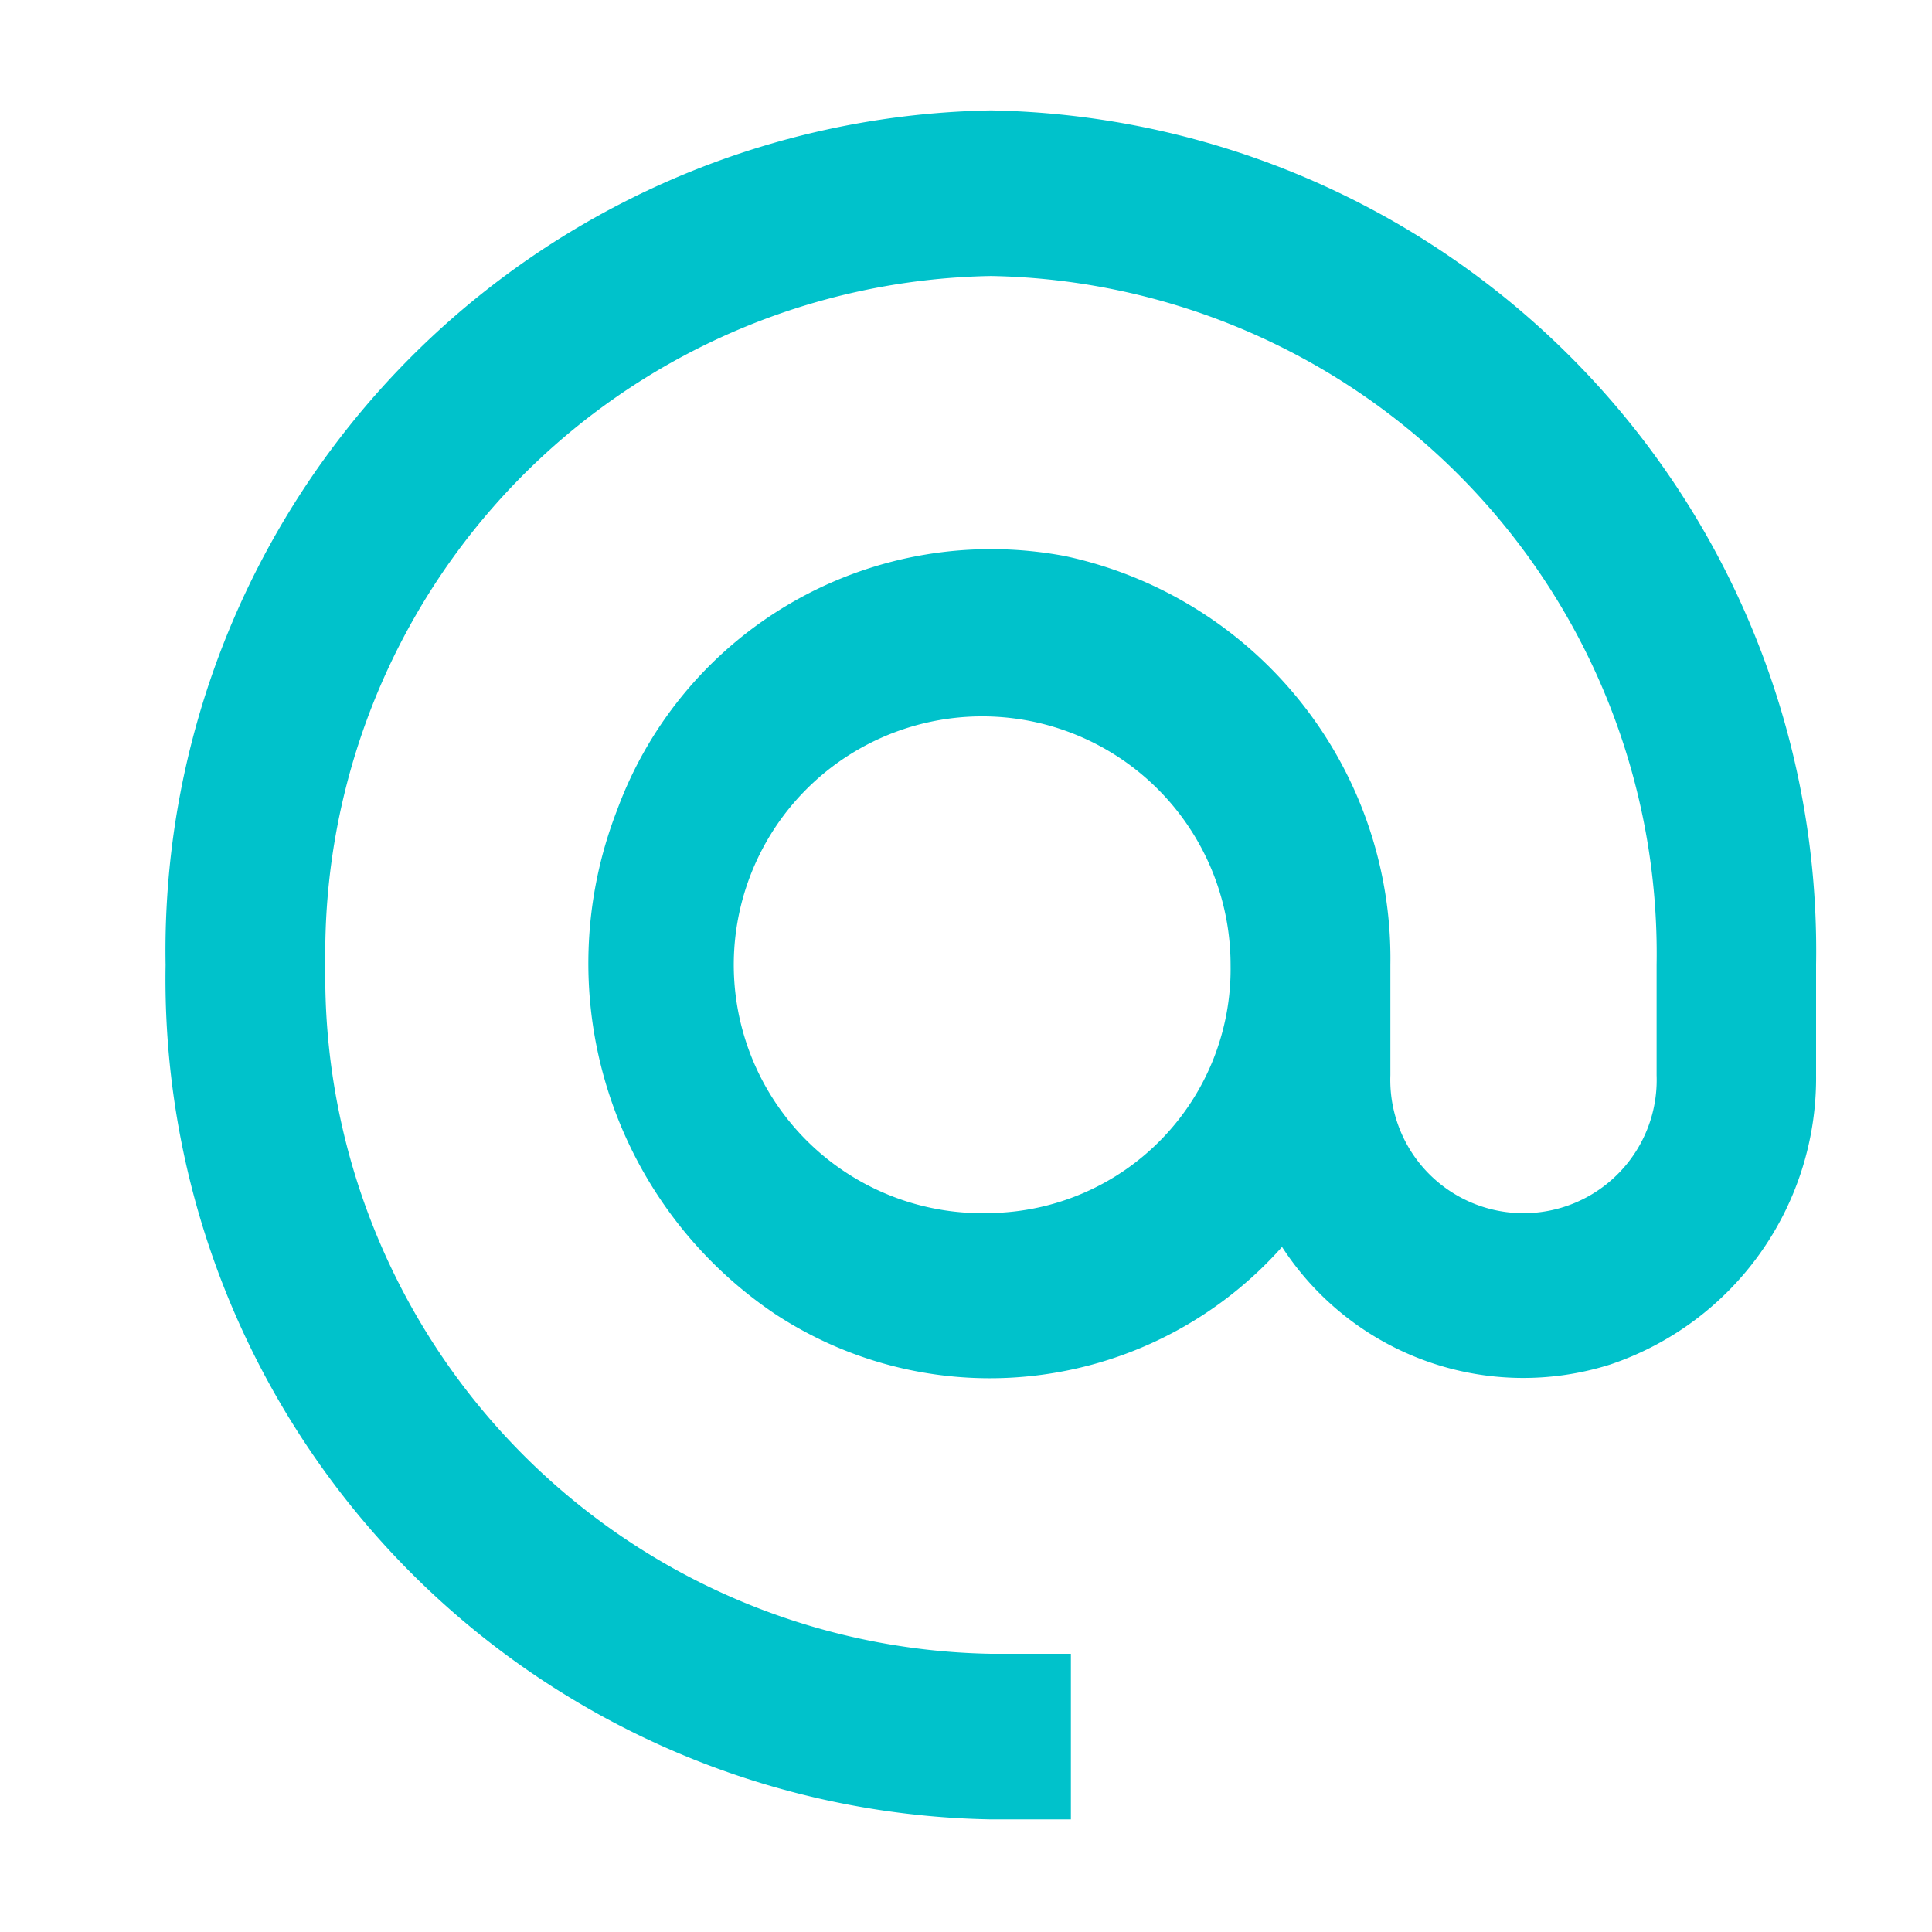 <svg xmlns="http://www.w3.org/2000/svg" width="35" height="35" viewBox="0 0 35 35">
  <g id="Group_14549" data-name="Group 14549" transform="translate(9357 1306)">
    <rect id="Rectangle_2611" data-name="Rectangle 2611" width="35" height="35" transform="translate(-9357 -1306)" fill="none"/>
    <g id="noun_Email_3555191" transform="translate(-9354 -1304)">
      <path id="Path_42987" data-name="Path 42987" d="M33.952,19A15.223,15.223,0,0,0,19,34.48a15.223,15.223,0,0,0,14.952,15.48H35.4v-3H33.952A12.277,12.277,0,0,1,21.894,34.48,12.277,12.277,0,0,1,33.952,22,12.277,12.277,0,0,1,46.011,34.48v2a2.413,2.413,0,1,1-4.823,0v-2A7.454,7.454,0,0,0,35.3,27.075a7.217,7.217,0,0,0-8.123,4.607,7.657,7.657,0,0,0,2.861,9.12,7.08,7.08,0,0,0,9.187-1.213,5.212,5.212,0,0,0,5.944,2.131A5.475,5.475,0,0,0,48.9,36.478v-2A15.223,15.223,0,0,0,33.952,19Zm0,19.975a4.5,4.5,0,1,1,4.341-4.494,4.42,4.42,0,0,1-4.341,4.494Z" transform="translate(-19 -19)" fill="#00c2cb"/>
    </g>
  </g>
</svg>
